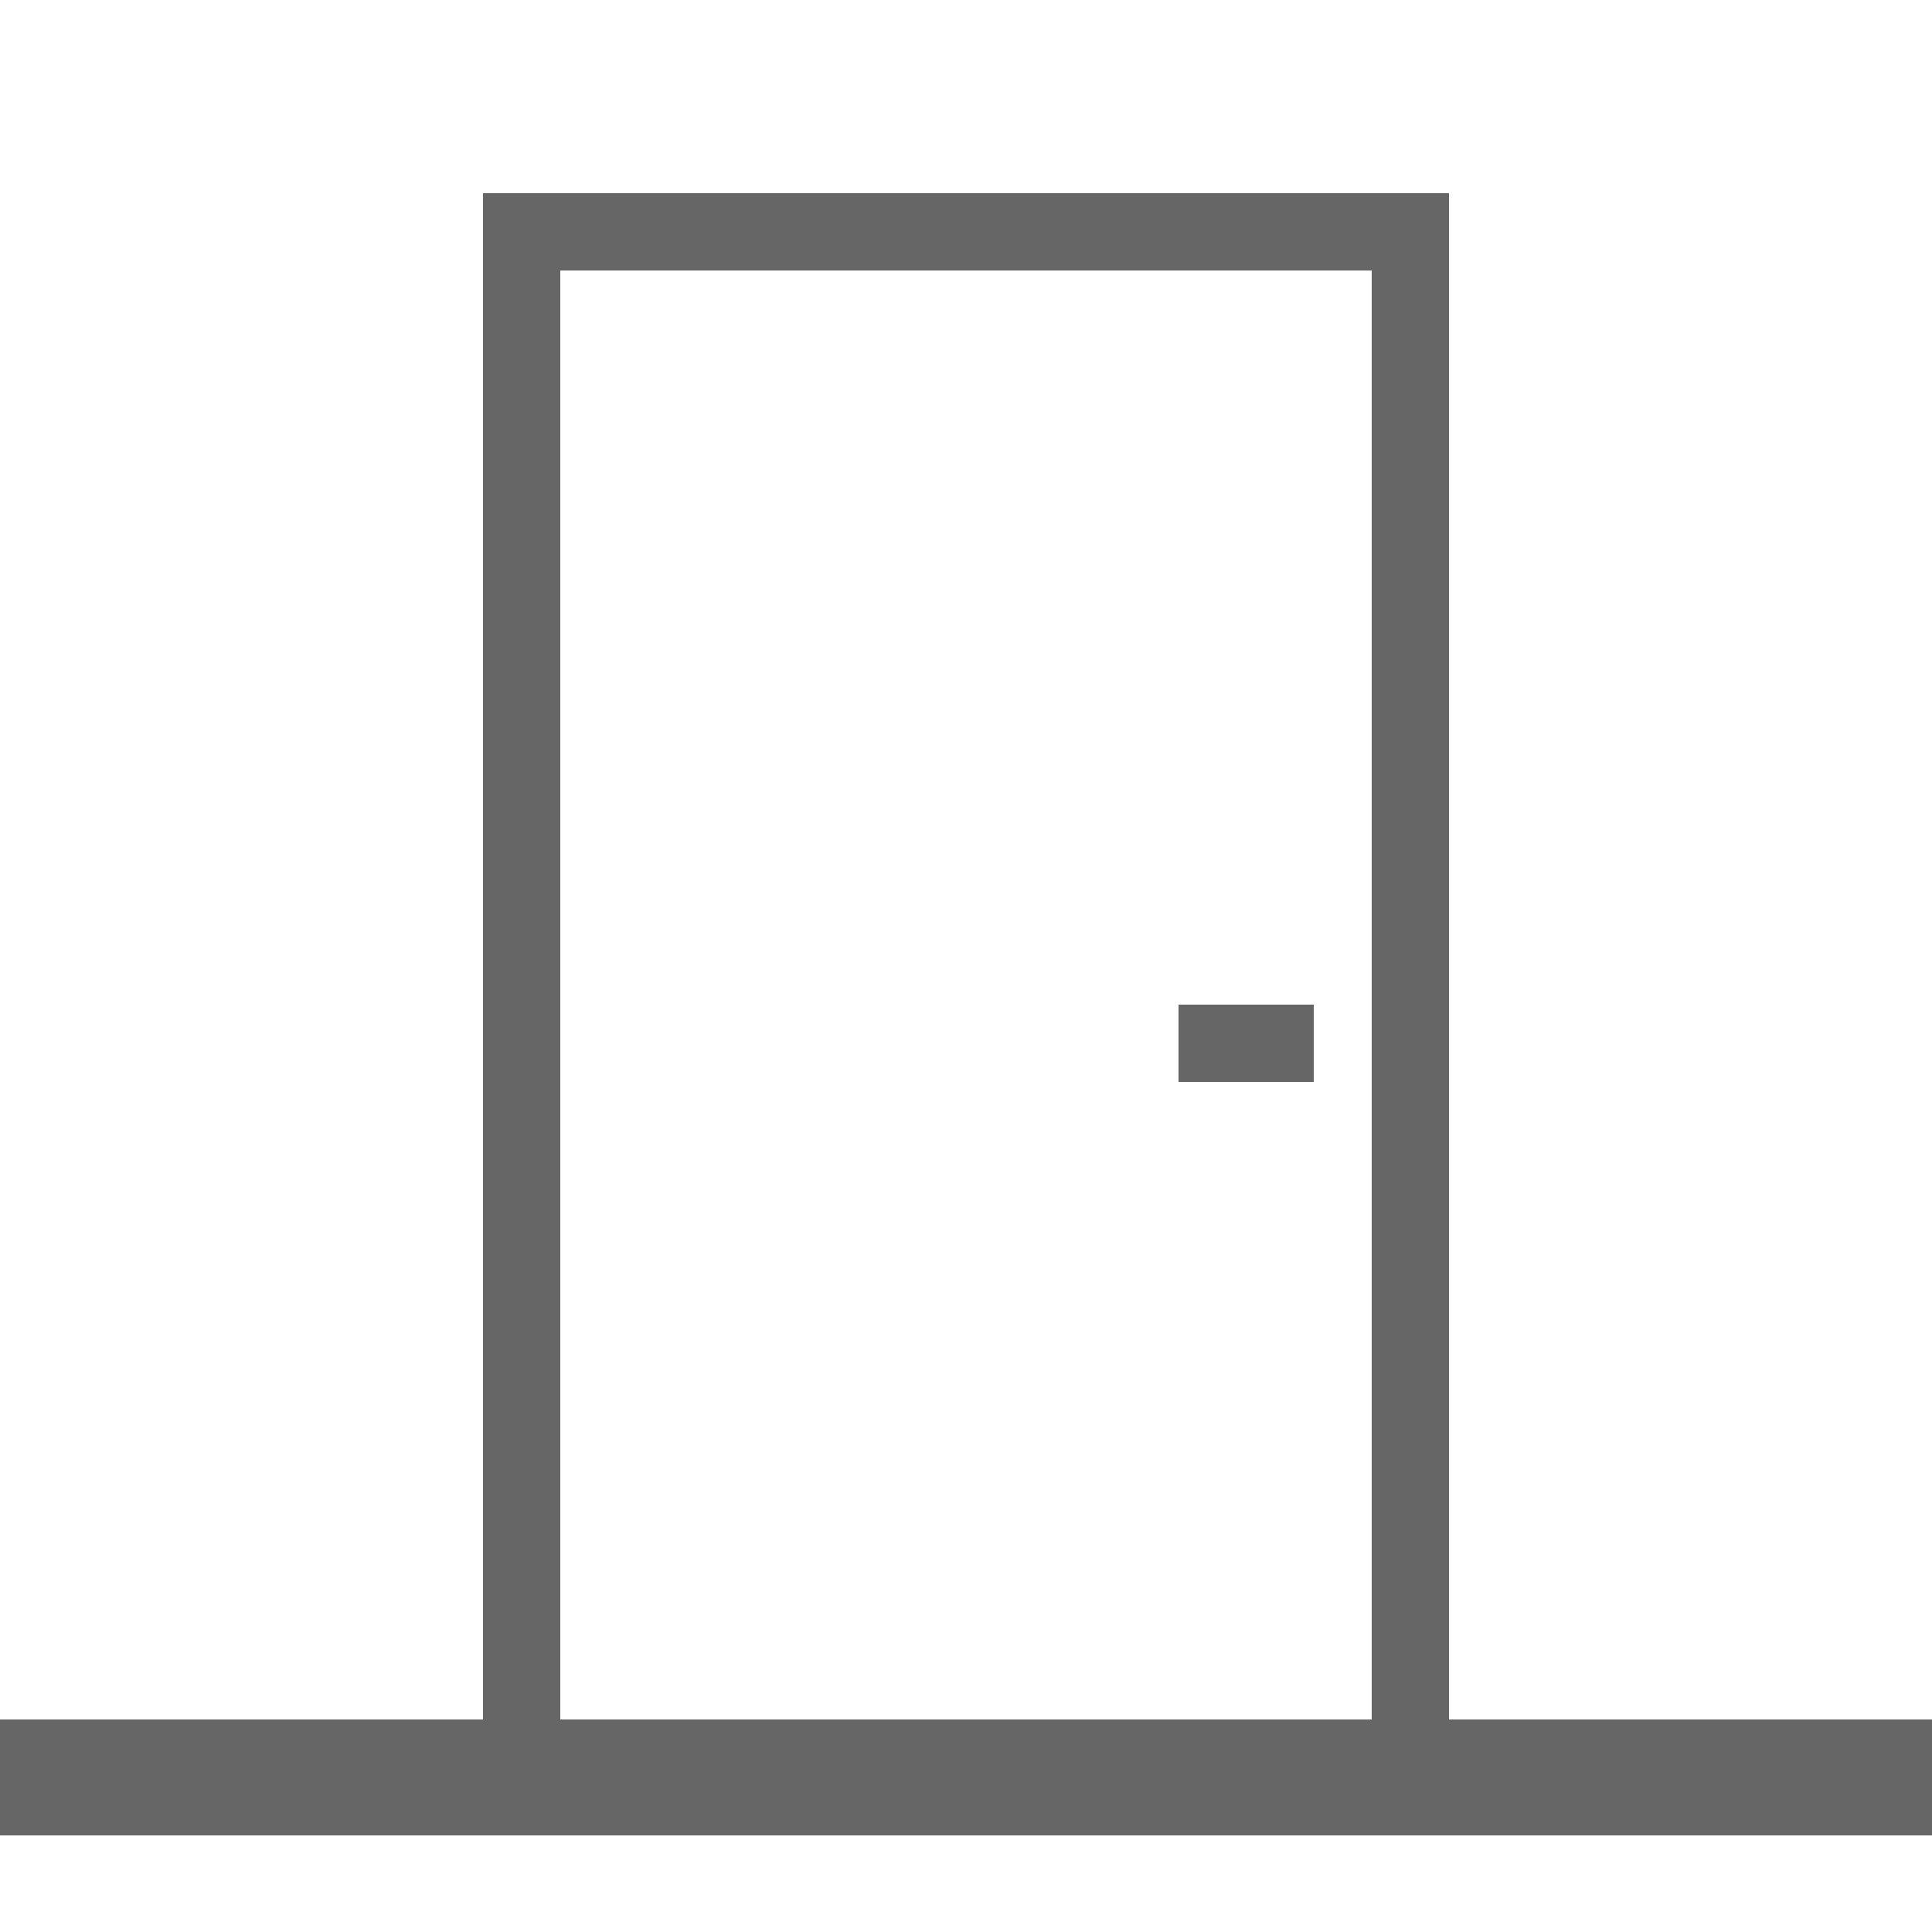 <svg width="100px" height="100px" viewBox="0 0 100 100" xmlns="http://www.w3.org/2000/svg">
  <path fill="none" stroke="#666" stroke-width="4" d="M27 12h46v80H27zM61 54h7"/>
  <path fill="none" stroke="#666" stroke-width="6" d="M0 92h100"/>
</svg>
